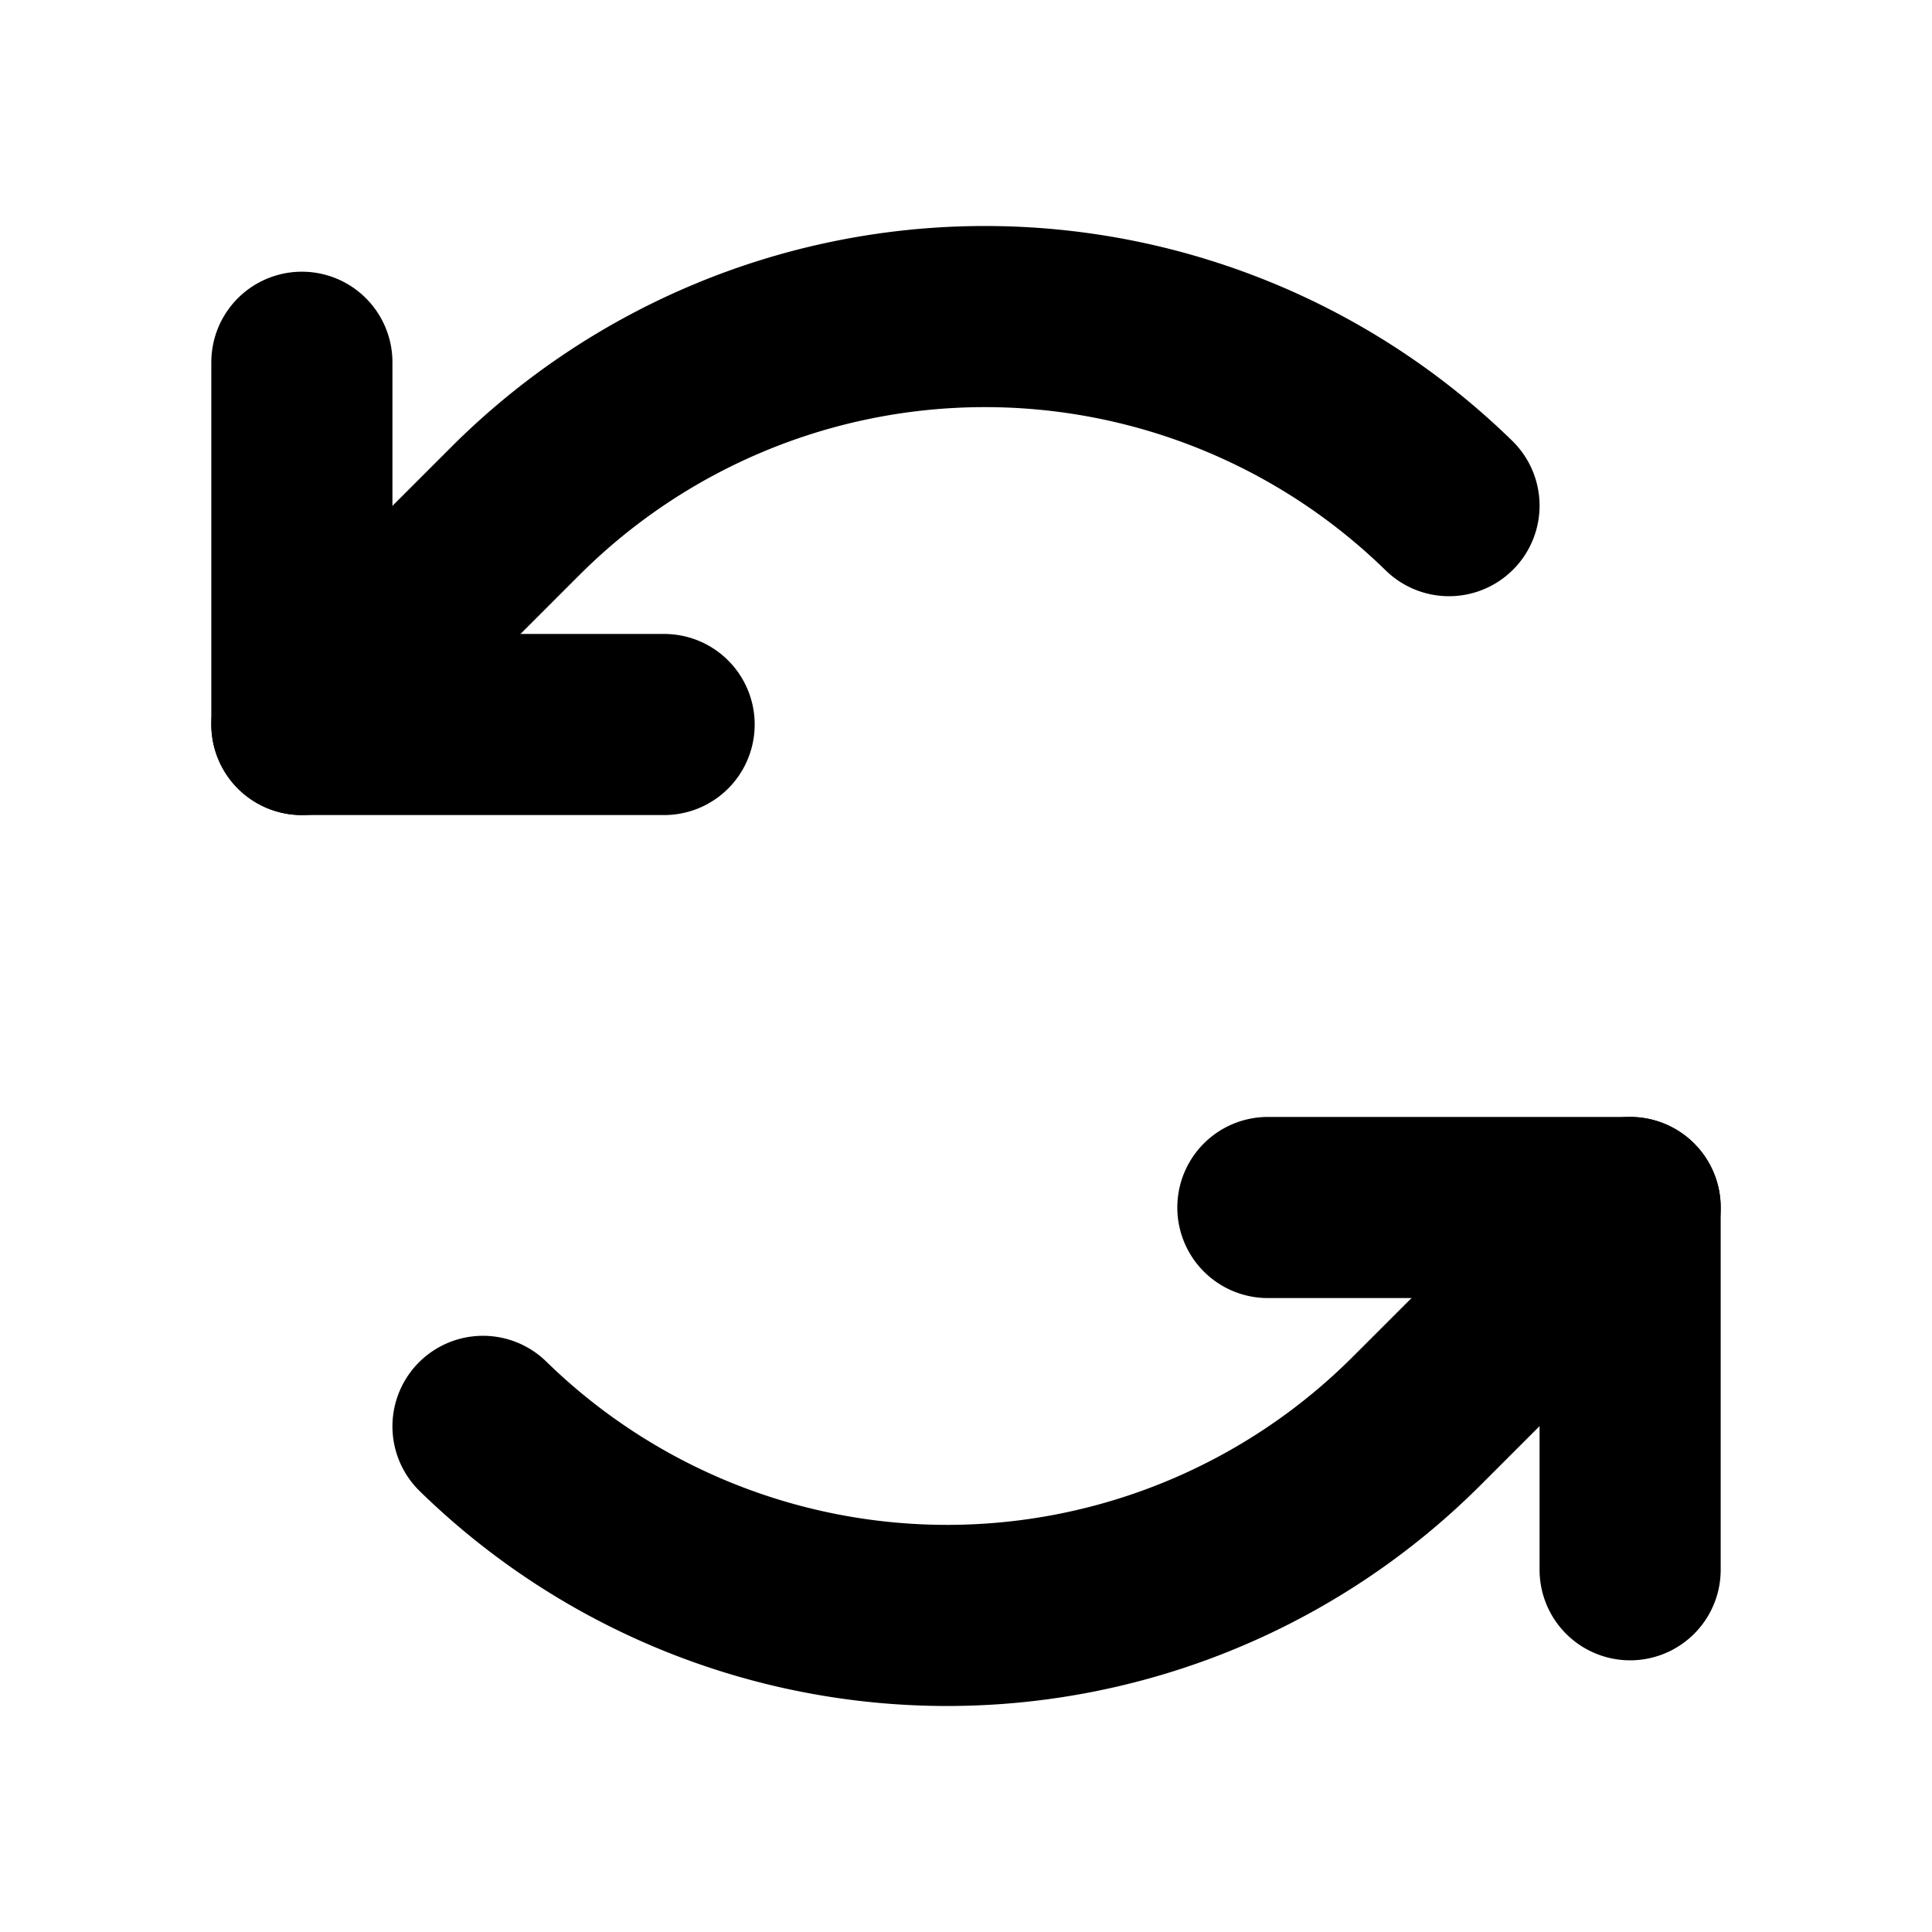 <svg xmlns="http://www.w3.org/2000/svg" viewBox="0 0 256 256" width="20" height="20"><path fill="none" d="M0 0h256v256H0z"/><path fill="none" stroke="currentColor" stroke-linecap="round" stroke-linejoin="round" stroke-width="24" d="M88 96H40V48"/><path d="M40 96l28.28-28.28A88 88 0 01192 67M168 160h48v48" fill="none" stroke="currentColor" stroke-linecap="round" stroke-linejoin="round" stroke-width="24"/><path d="M216 160l-28.28 28.28A88 88 0 0164 189" fill="none" stroke="currentColor" stroke-linecap="round" stroke-linejoin="round" stroke-width="24"/></svg>